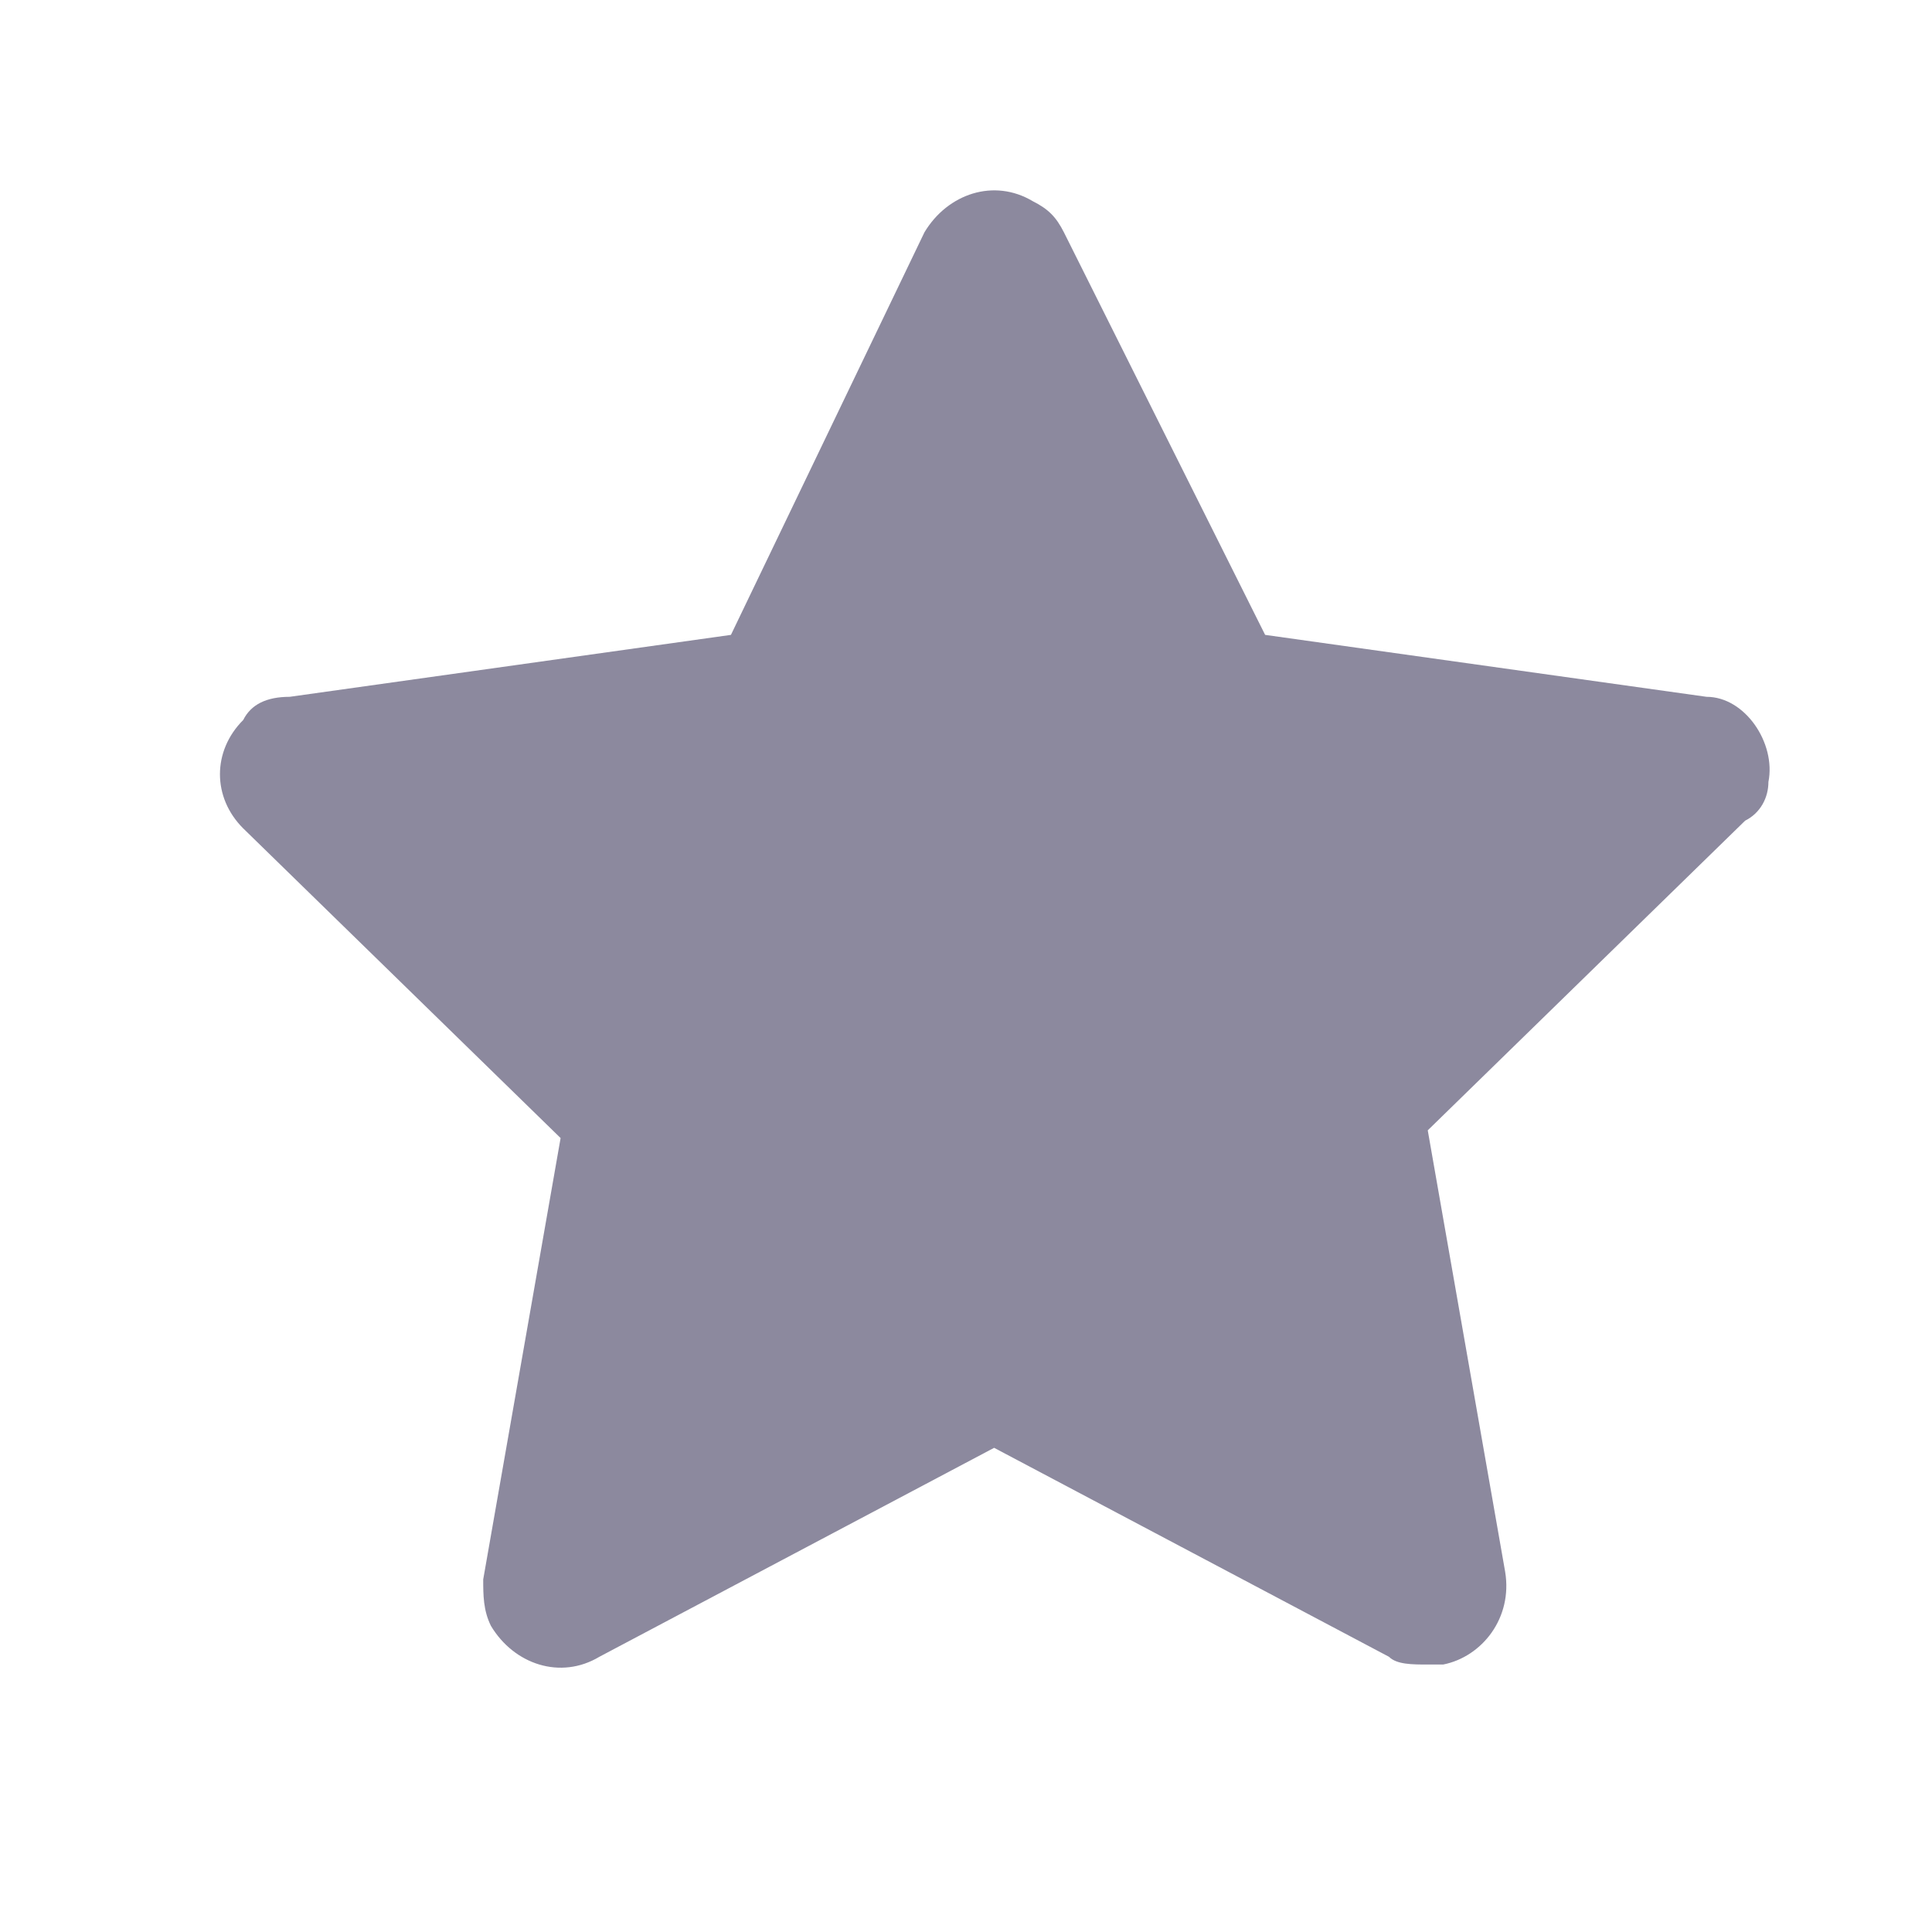 <svg width="18" height="18" viewBox="0 0 18 18" fill="none" xmlns="http://www.w3.org/2000/svg">
<path d="M16.476 7.285C16.548 6.925 16.259 6.492 15.899 6.492L11.787 5.915L9.912 2.164C9.839 2.02 9.767 1.948 9.623 1.875C9.262 1.659 8.83 1.803 8.613 2.164L6.81 5.915L2.699 6.492C2.482 6.492 2.338 6.564 2.266 6.708C1.977 6.997 1.977 7.43 2.266 7.718L5.223 10.603L4.502 14.715C4.502 14.859 4.502 15.003 4.574 15.148C4.79 15.508 5.223 15.652 5.584 15.436L9.262 13.489L12.941 15.436C13.013 15.508 13.158 15.508 13.302 15.508C13.374 15.508 13.374 15.508 13.446 15.508C13.807 15.436 14.095 15.075 14.023 14.643L13.302 10.531L16.259 7.646C16.403 7.574 16.476 7.43 16.476 7.285Z" fill="#8C899E"/>
</svg>
